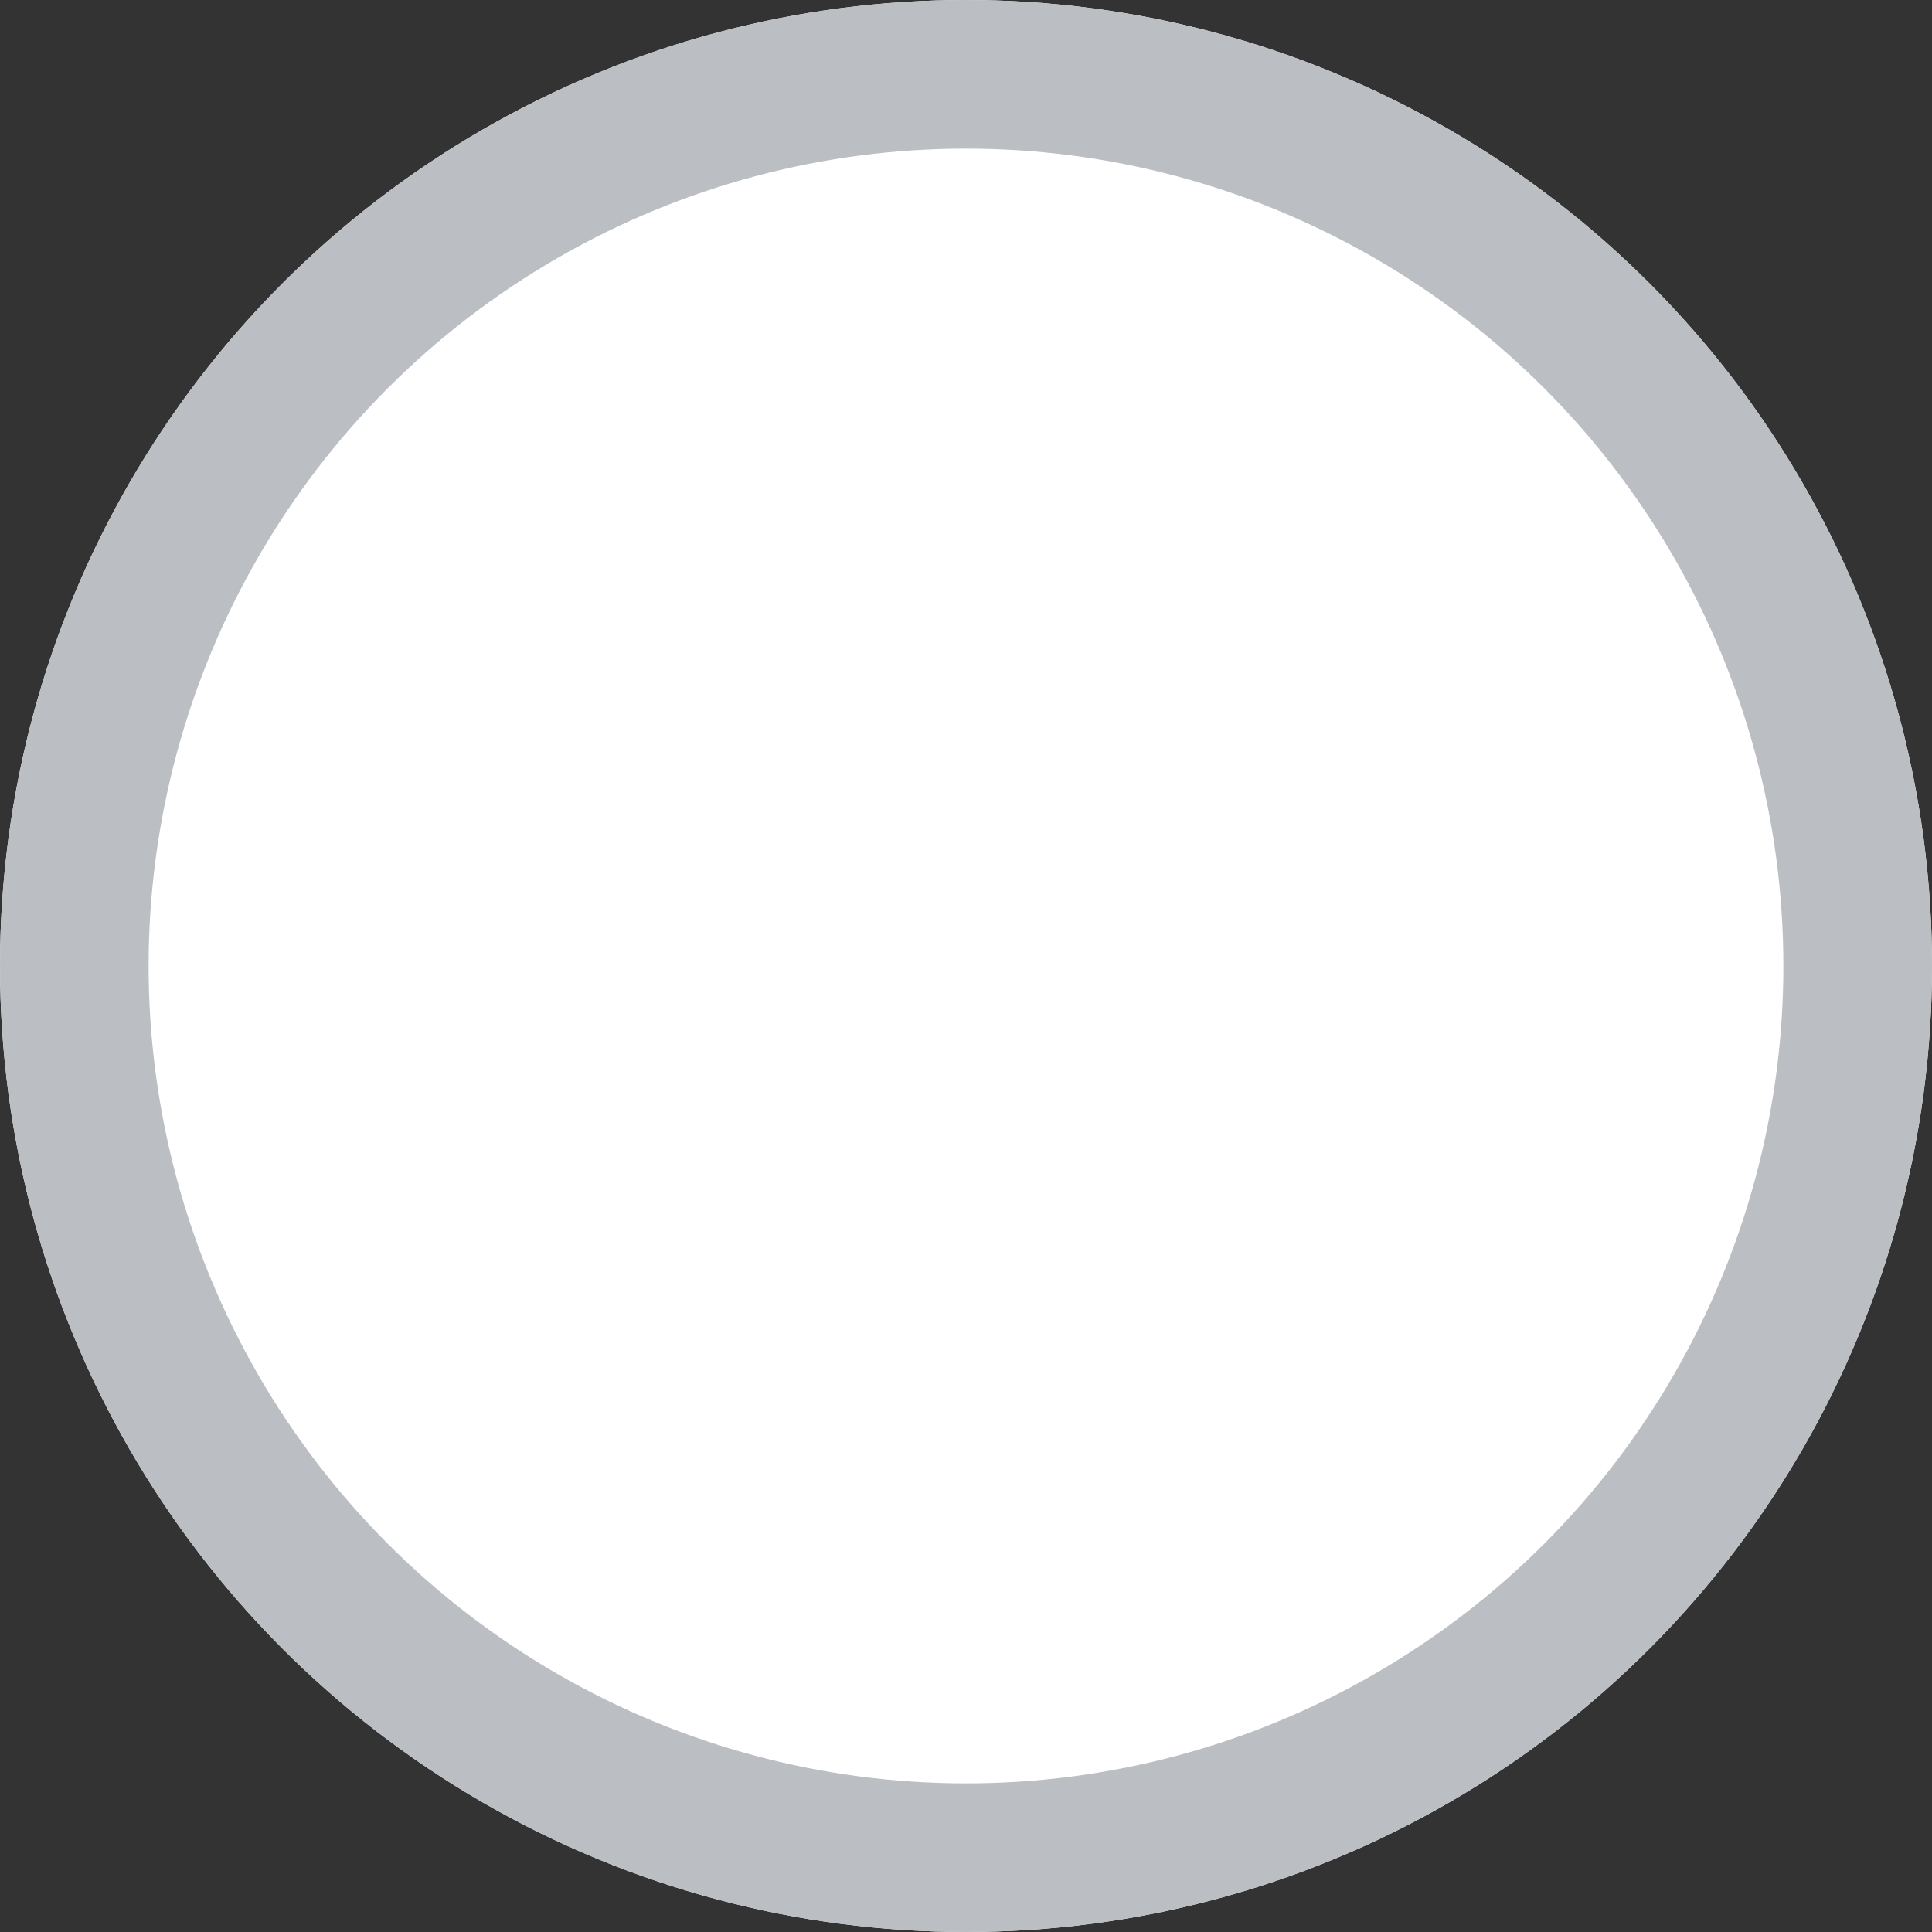<svg xmlns="http://www.w3.org/2000/svg" width="26" height="26" viewBox="0 0 26 26">
    <rect x="0" y="0" width="26" height="26" fill="#333333" stroke="none"/>
    <g>
        <g fill="#fff" stroke="#bbbec2" stroke-width="2px" transform="translate(.101) translate(-.101)">
            <circle cx="13" cy="13" r="13" stroke="none"/>
            <circle cx="13" cy="13" r="12" fill="none"/>
        </g>
    </g>
</svg>
